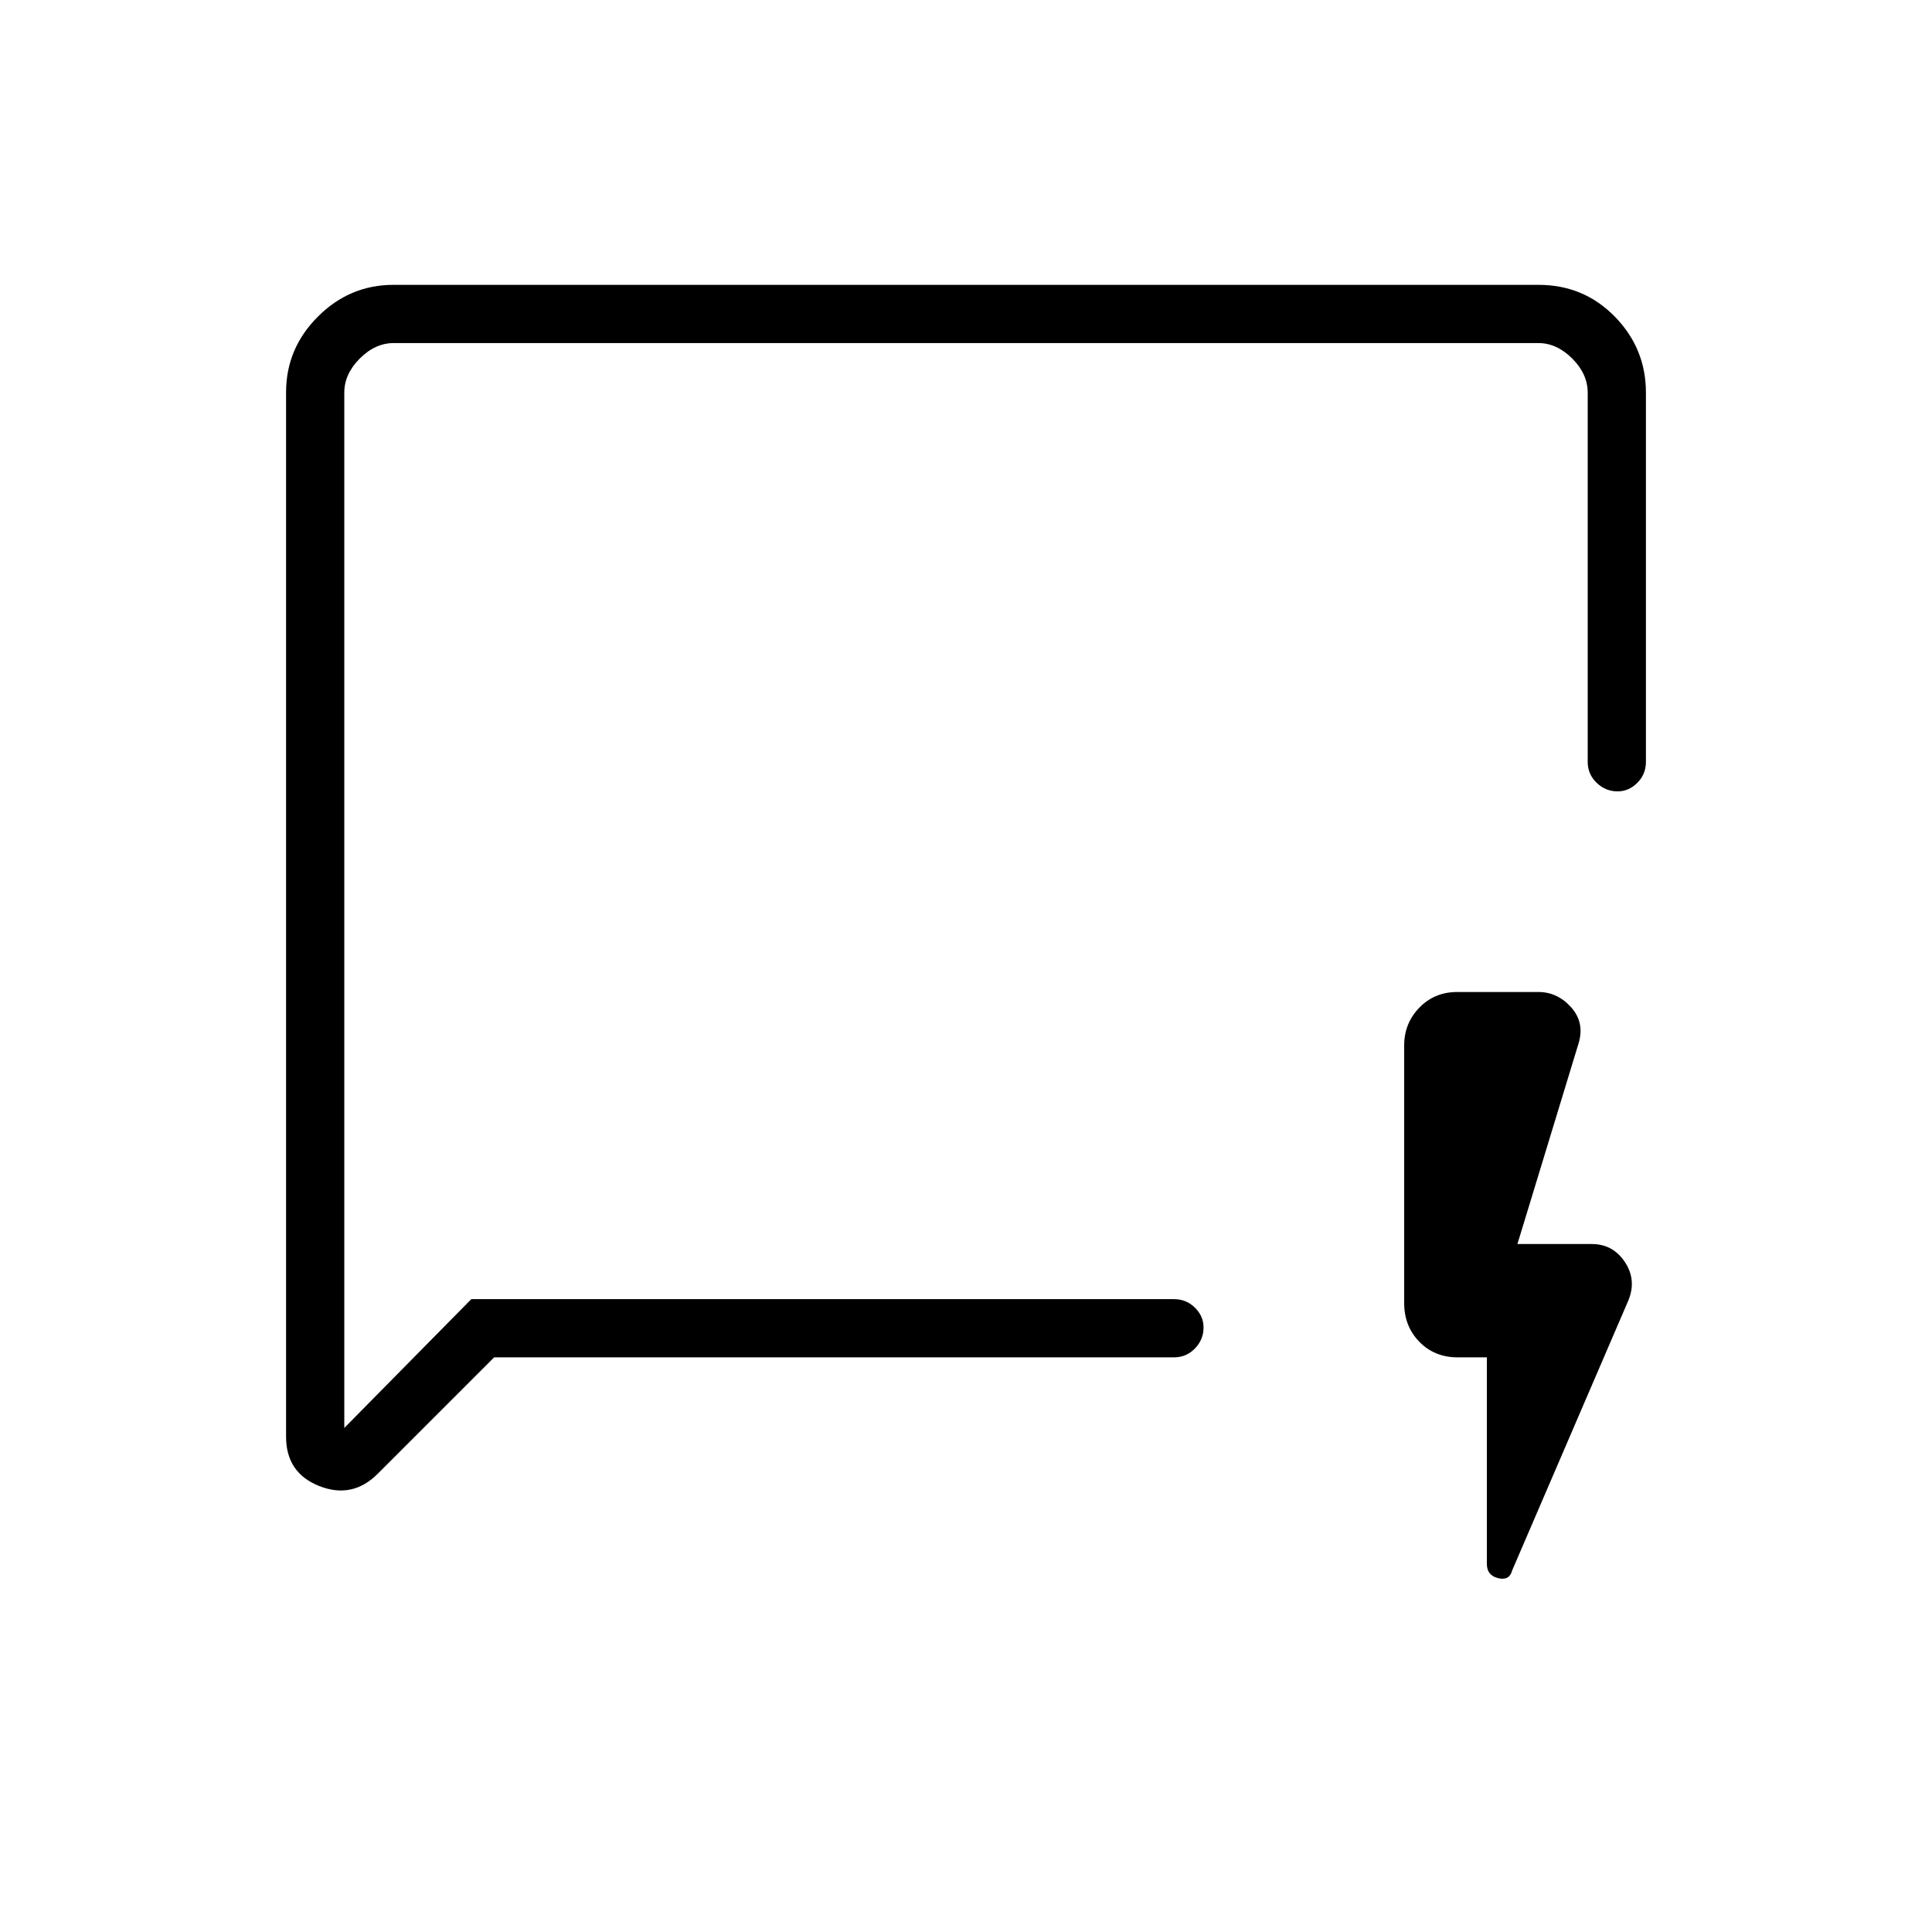 <svg xmlns="http://www.w3.org/2000/svg" height="20" viewBox="0 -960 960 960" width="20"><path d="m245.54-285.54-57.81 57.81q-12.65 12.65-29.11 6.13-16.47-6.53-16.47-24.52v-518.94q0-21.8 15.8-37.6t37.57-15.8h568.96q22.47 0 37.92 15.8 15.45 15.8 15.45 37.74v183.5q0 6.1-4.25 10.38-4.24 4.27-9.81 4.27-6.02 0-10.44-4.27-4.43-4.28-4.43-10.38v-183.5q0-9.23-7.69-16.93-7.69-7.69-16.92-7.69H195.69q-9.23 0-16.92 7.69-7.69 7.7-7.69 16.93v514.46l63.11-64h349.19q6.11 0 10.39 4.24 4.27 4.24 4.27 9.82 0 6.02-4.27 10.44-4.28 4.42-10.39 4.42H245.54Zm493.27 0h-14.5q-11.49 0-19.04-7.73-7.54-7.74-7.54-19.23v-128q0-11.05 7.54-18.81 7.55-7.77 18.79-7.77h40.36q9.42 0 16.21 7.54 6.79 7.53 3.83 17.73L754-341.85h36.96q10.48 0 16.42 8.93 5.93 8.92 1.74 19.11l-57.77 134.23q-1.35 5.12-6.95 3.76-5.59-1.37-5.59-7.1v-102.62Zm-567.73-28.92v55.38-530.46 475.08Z"/></svg>